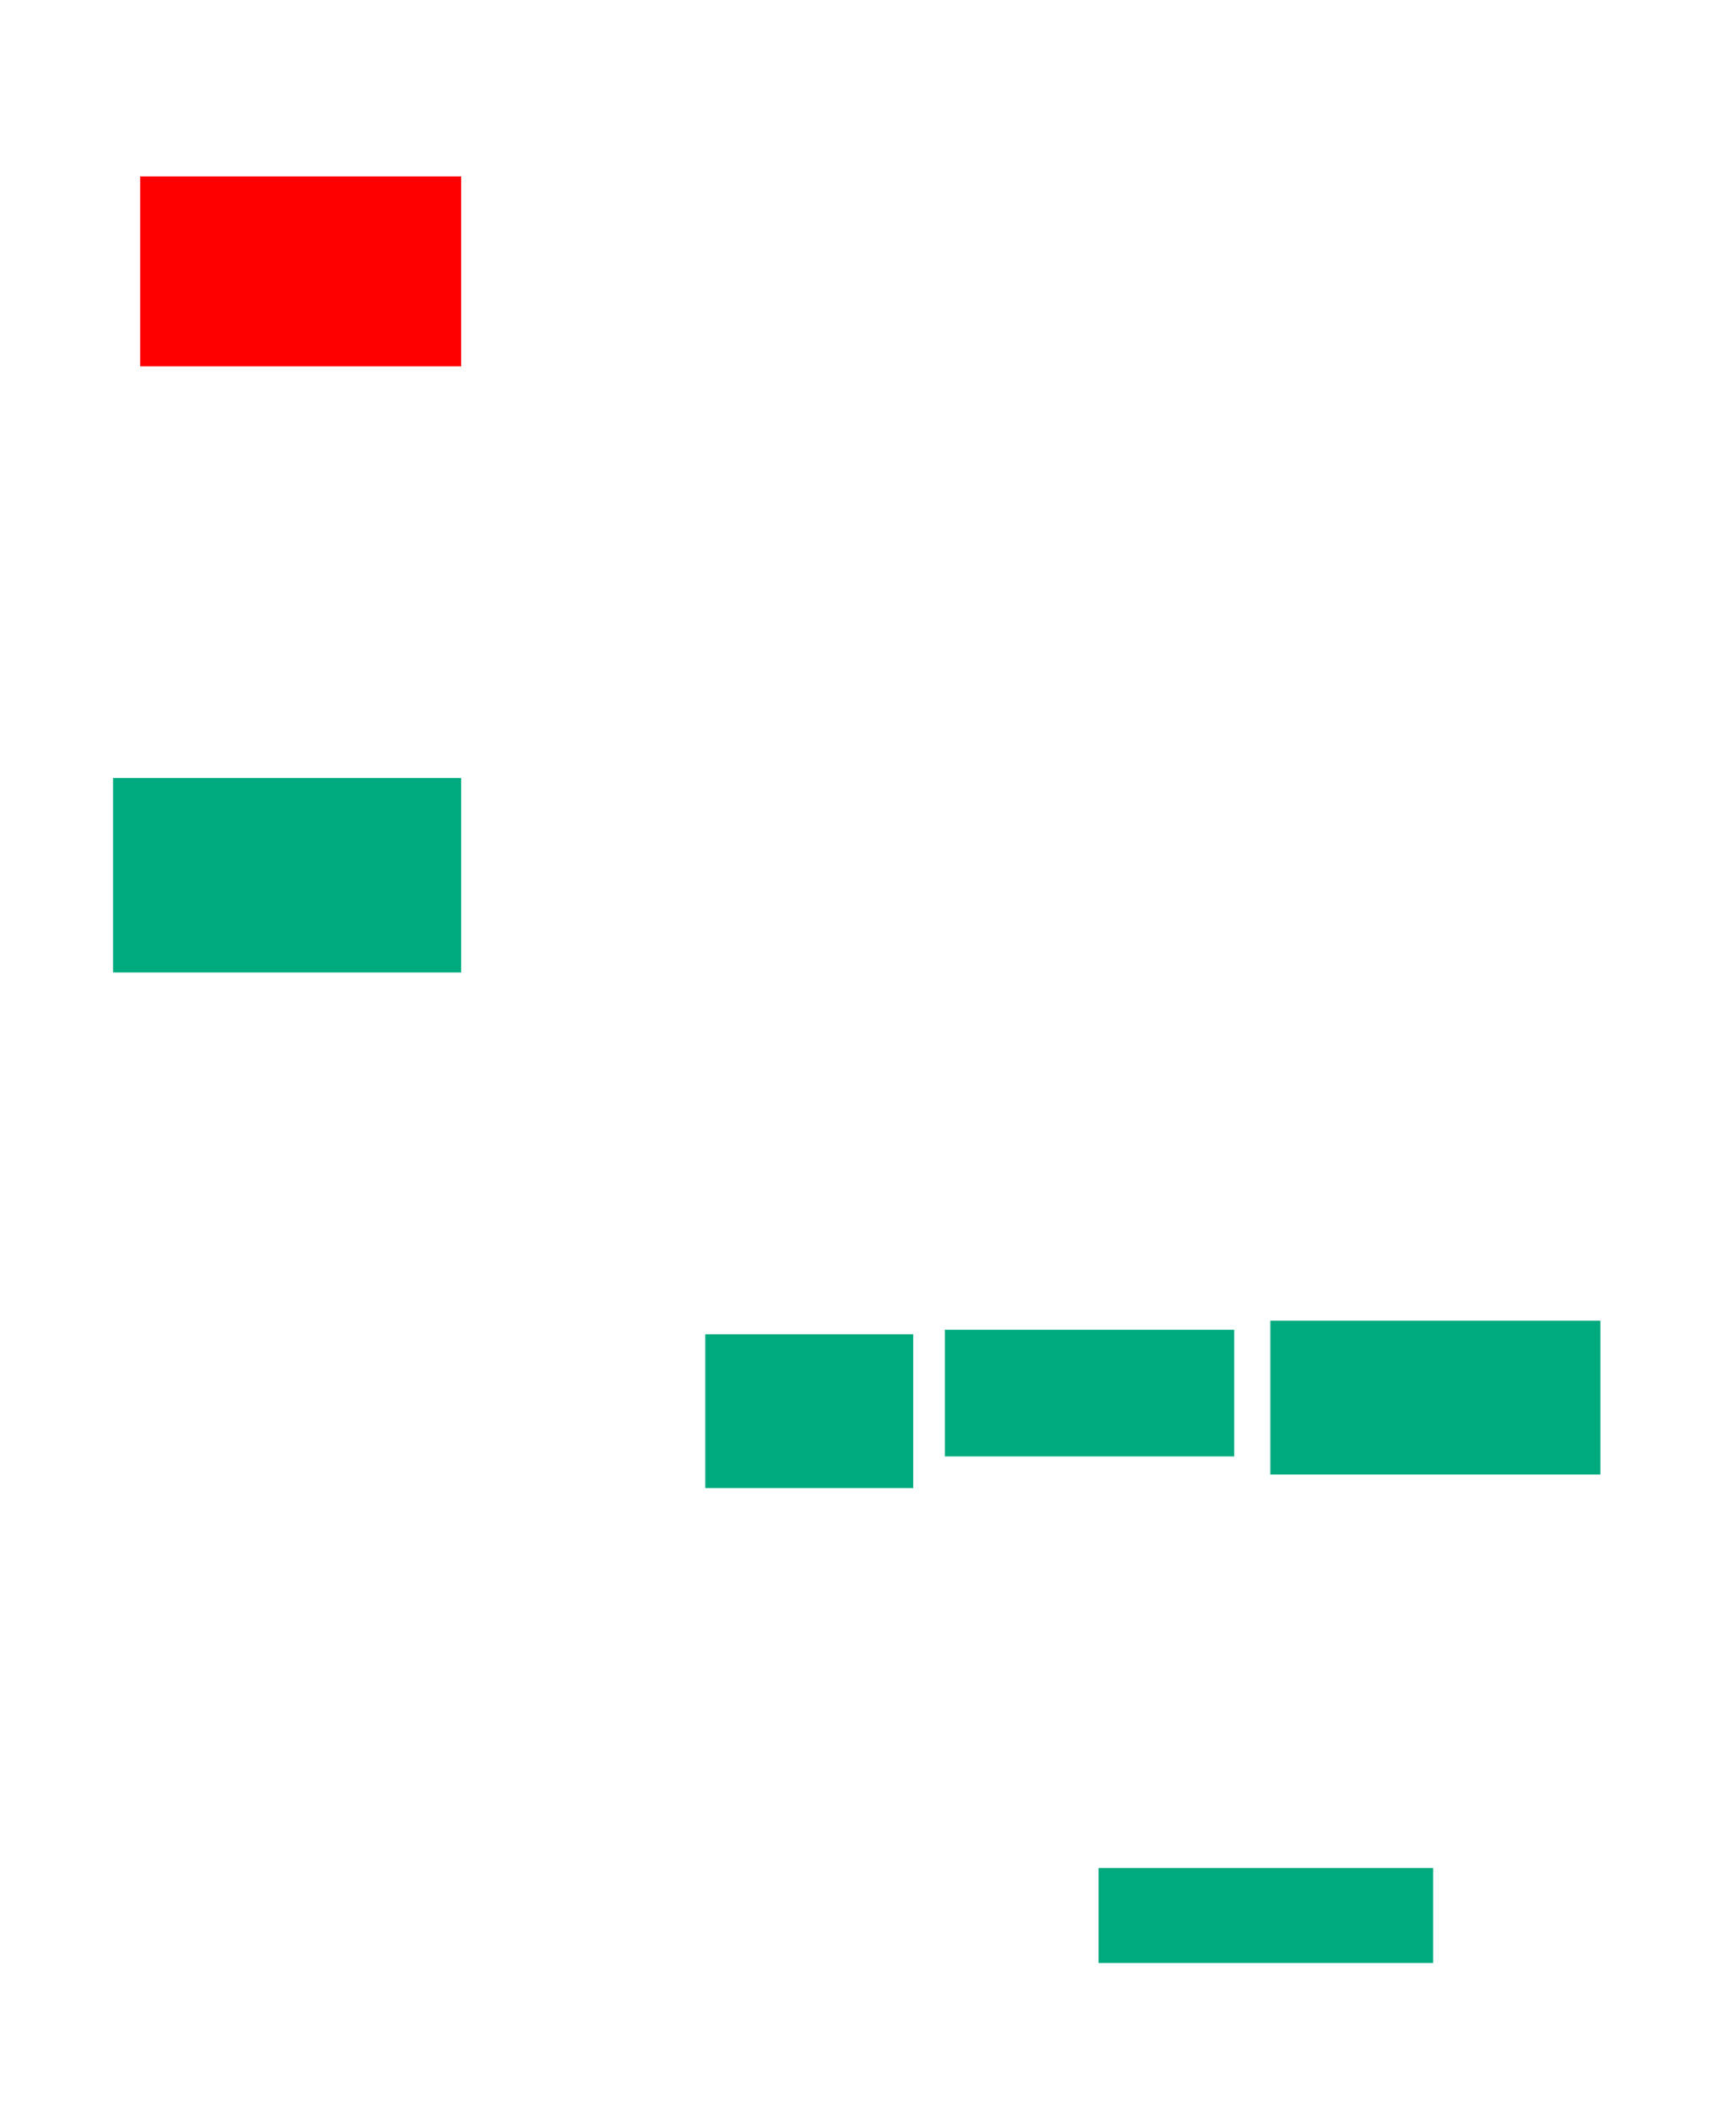 <ns0:svg xmlns:ns0="http://www.w3.org/2000/svg" height="467" width="384">
 <ns0:g>
  <ns0:title>Shapes</ns0:title>
  <ns0:rect fill="#FF0000" height="42" stroke-width="0" width="71" x="31" y="39" />
  <ns0:rect fill="#00AA7F" height="43" stroke-width="0" width="77" x="25" y="172" />
  <ns0:rect fill="#00AA7F" height="34" stroke-width="0" width="46" x="156" y="295" />
  <ns0:rect fill="#00AA7F" height="28" stroke-width="0" width="64" x="209" y="294" />
  <ns0:rect fill="#00AA7F" height="34" stroke-width="0" width="73" x="281" y="292" />
  <ns0:rect fill="#00AA7F" height="21" stroke-width="0" width="74" x="243" y="413" />
 </ns0:g>
</ns0:svg>